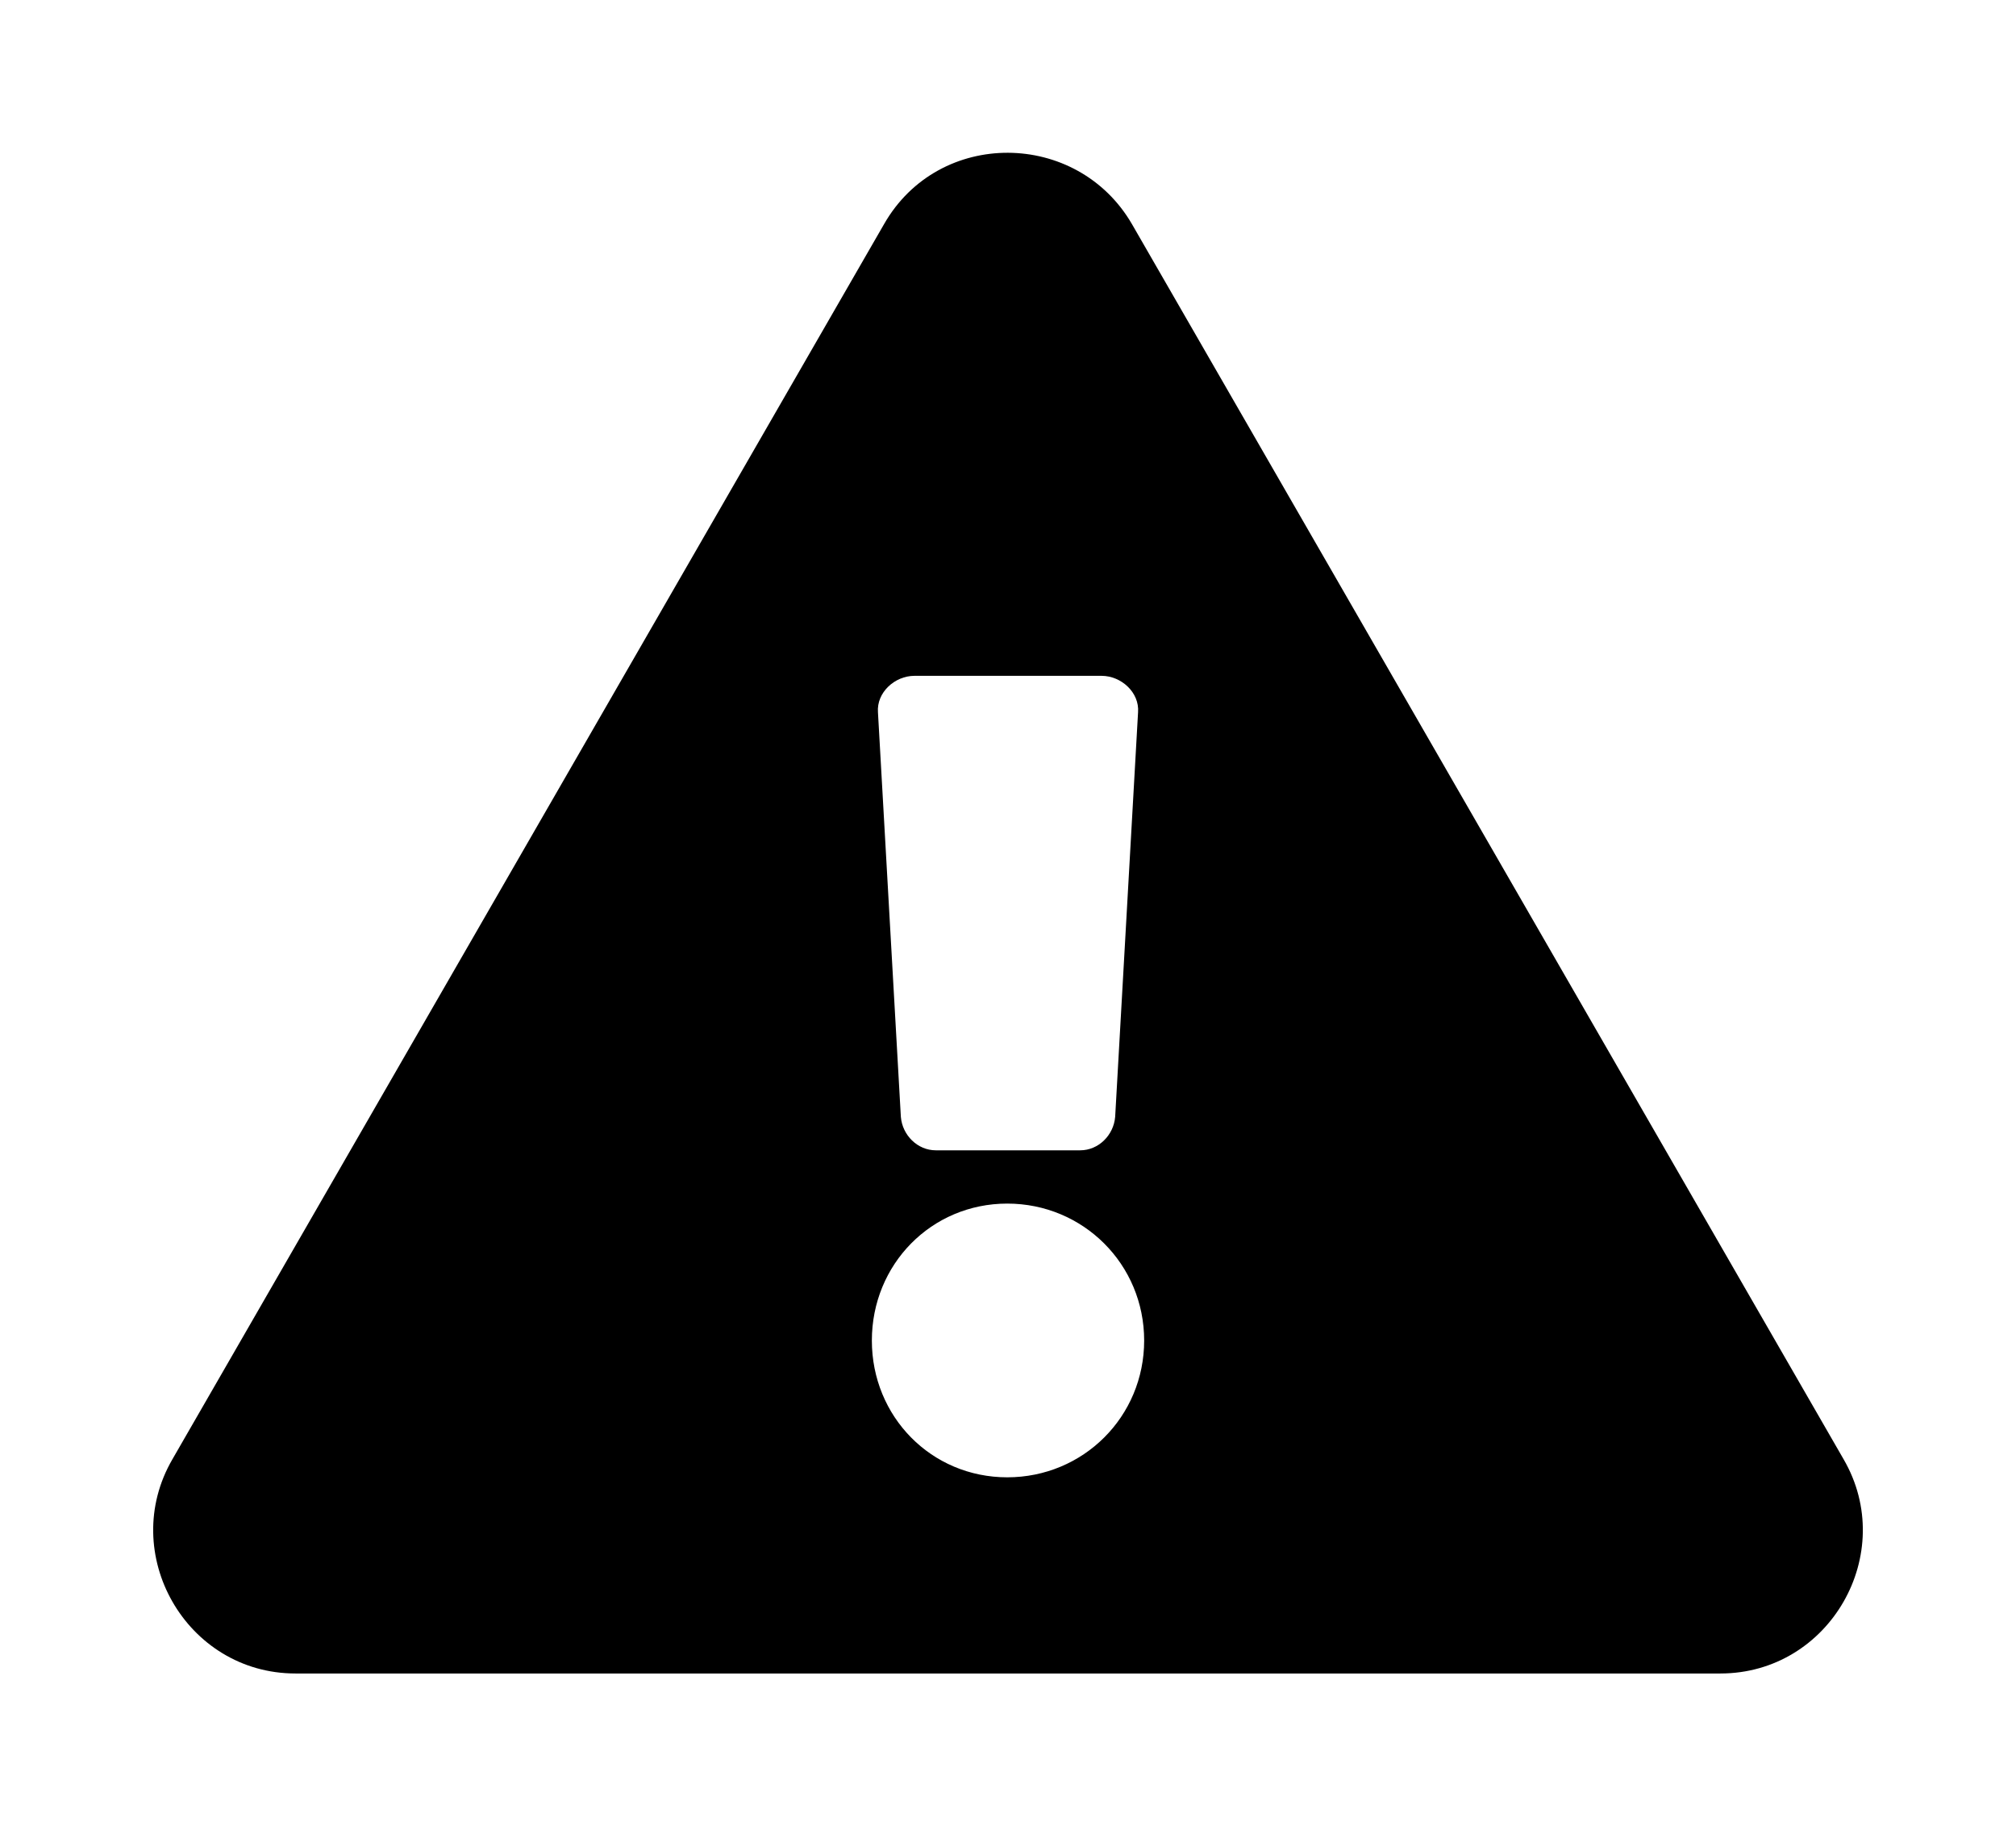 <?xml version='1.0' encoding='UTF-8'?>
<!-- This file was generated by dvisvgm 2.13.3 -->
<svg version='1.1' xmlns='http://www.w3.org/2000/svg' xmlns:xlink='http://www.w3.org/1999/xlink' viewBox='-192.6 -192.6 35.331 32'>
<title>\faExclamationTriangle</title>
<desc Packages='' CommandUnicode='U+26A0,U+FE0F' UnicodePackages='[utf8]{inputenc}'/>
<defs>
<path id='g0-46' d='M11.078-.159L6.416-8.249C6.057-8.867 5.151-8.877 4.792-8.249L.13-.159C-.229 .458 .219 1.245 .936 1.245H10.271C10.989 1.245 11.437 .458 11.078-.159ZM5.599-1.833C6.097-1.833 6.496-1.435 6.496-.936S6.097-.04 5.599-.04S4.712-.438 4.712-.936S5.101-1.833 5.599-1.833ZM4.752-5.051C4.742-5.181 4.862-5.29 4.991-5.29H6.217C6.346-5.29 6.466-5.181 6.456-5.051L6.306-2.401C6.296-2.281 6.197-2.182 6.077-2.182H5.131C5.011-2.182 4.912-2.281 4.902-2.401L4.752-5.051Z'/>
</defs>
<g id='page1' transform='scale(2.675)'>
<use x='-71' y='-62.283' xlink:href='#g0-46'/>
</g>
</svg>
